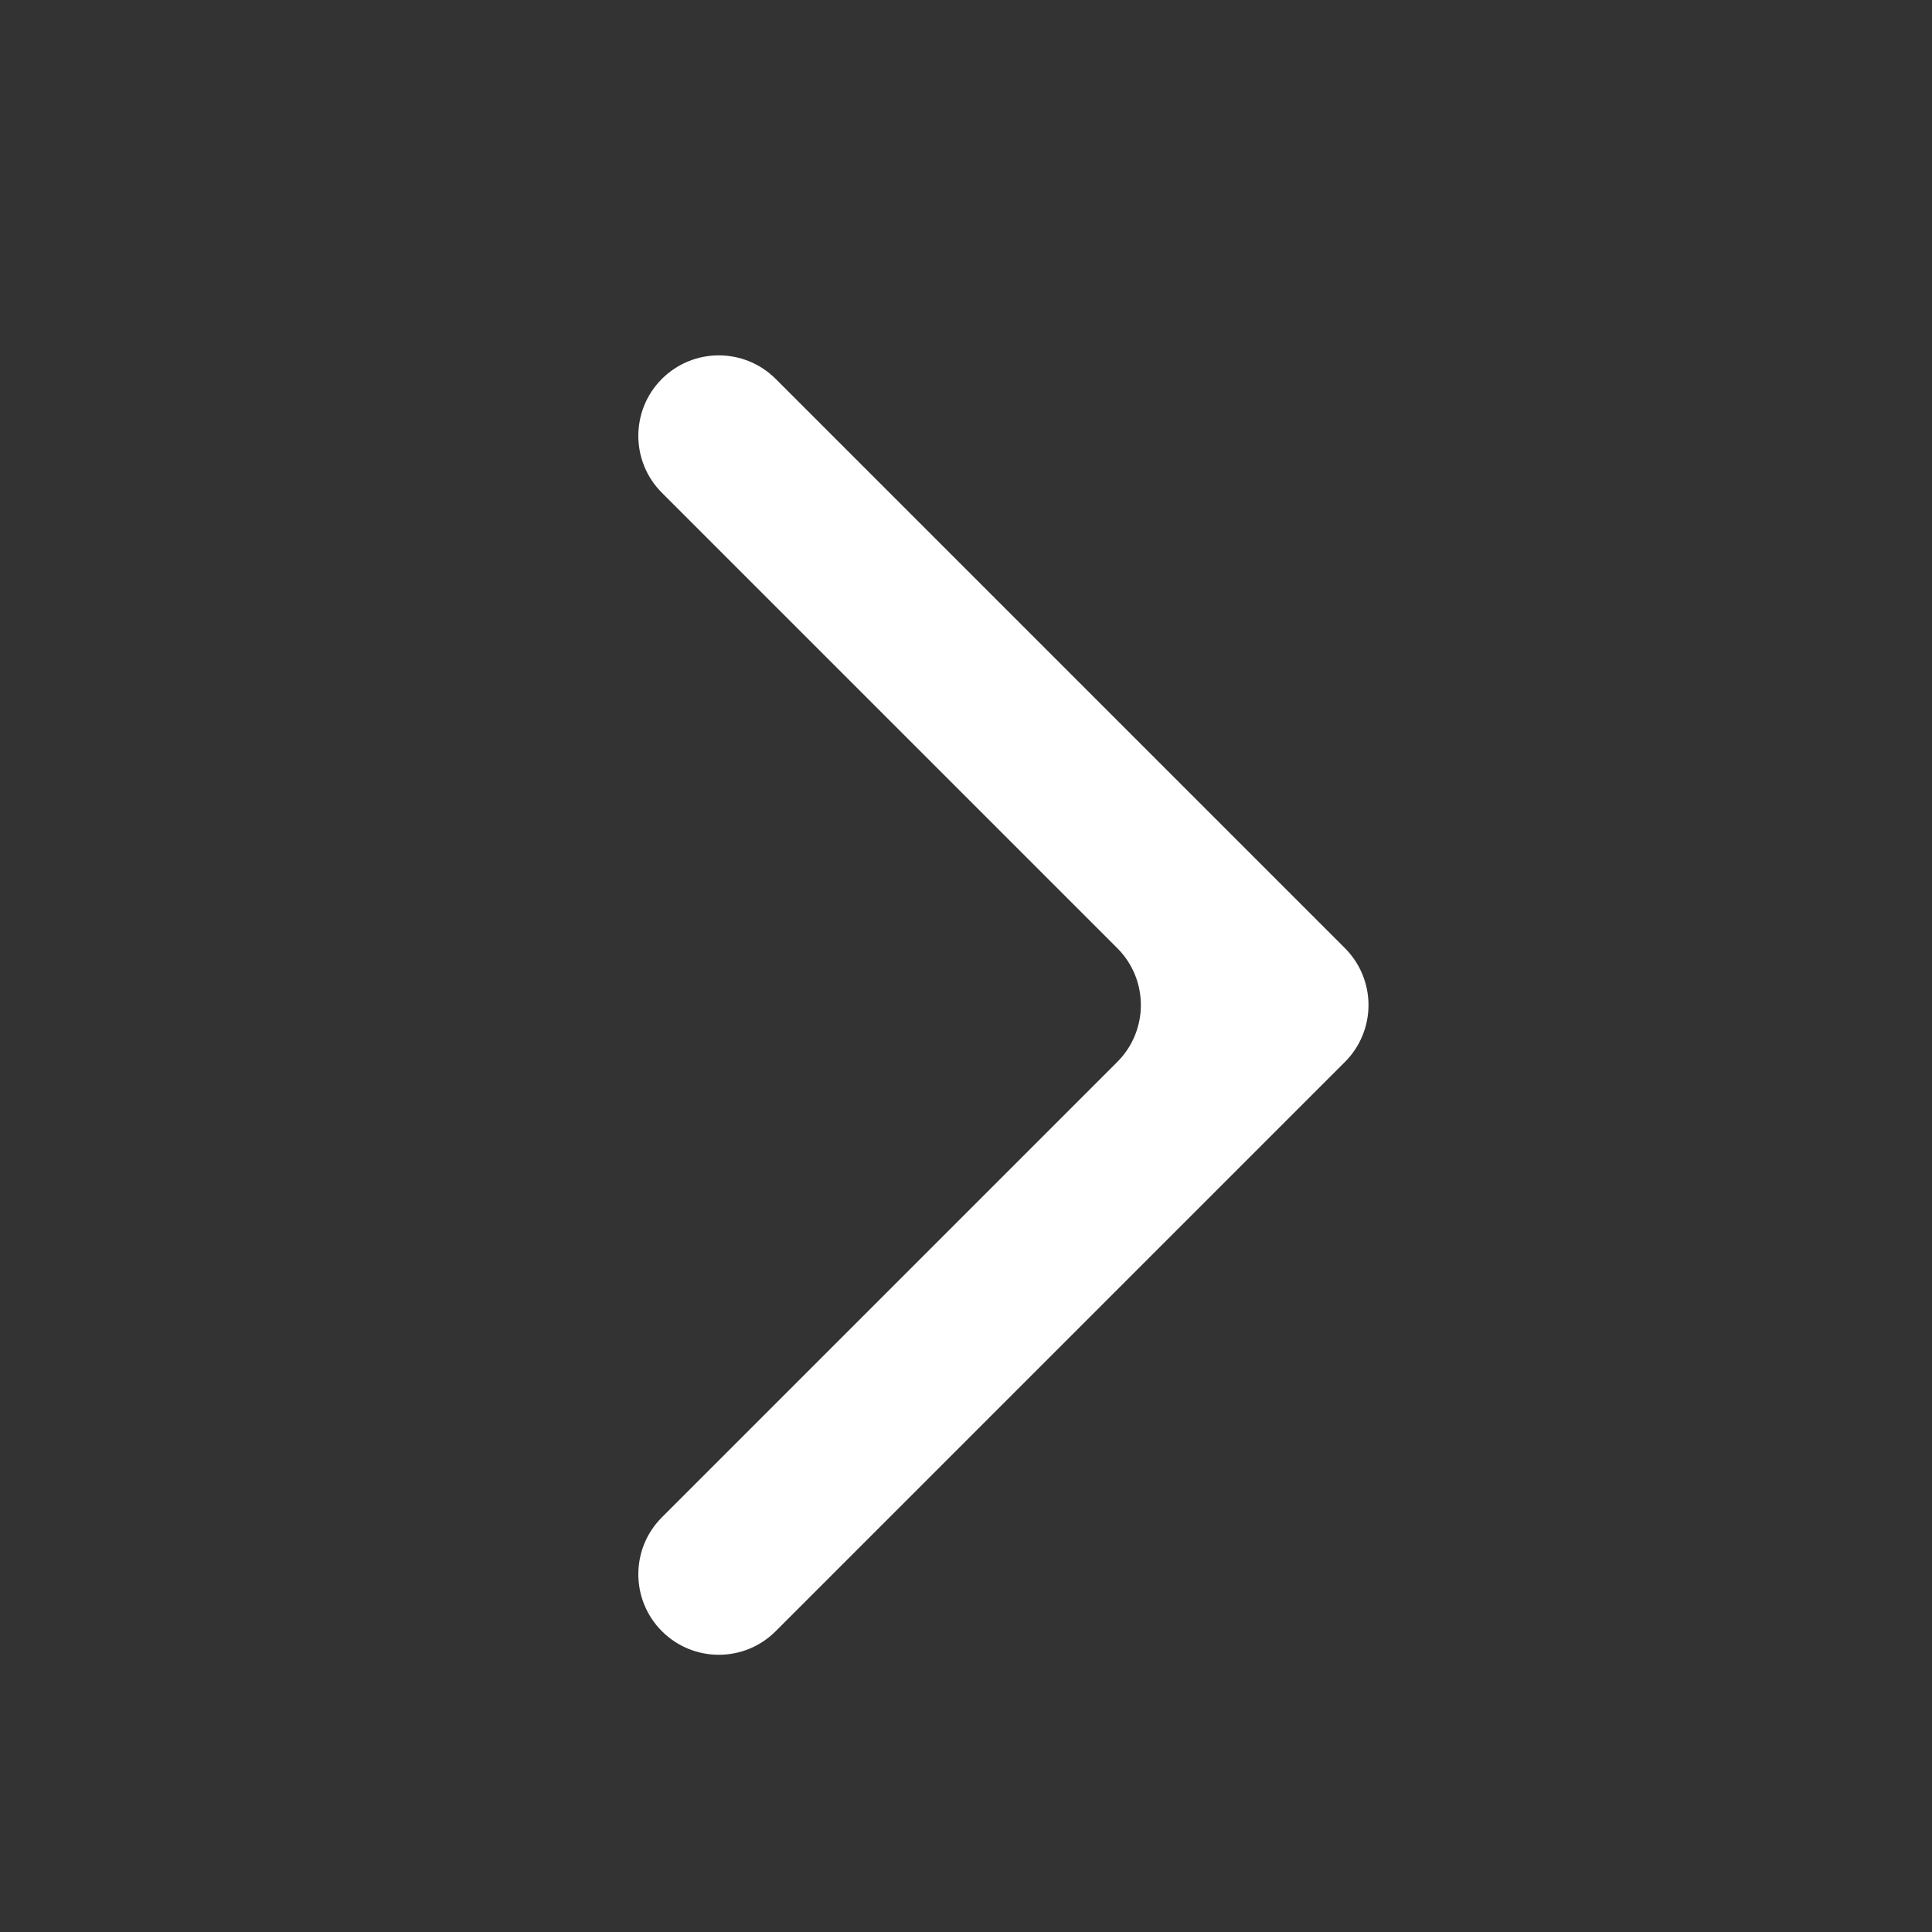 <svg width="24" height="24" viewBox="0 0 24 24" fill="none" xmlns="http://www.w3.org/2000/svg">
<rect x="0" y="0" width="24" height="24" fill="#333333" stroke="none"/>
<path fill-rule="evenodd" clip-rule="evenodd" d="M13.879 11.778C14.27 12.168 14.27 12.802 13.879 13.192L8.222 18.849C7.832 19.239 7.832 19.872 8.222 20.263C8.613 20.654 9.246 20.654 9.636 20.263L16.707 13.192C16.895 13.005 17 12.75 17 12.485C17 12.22 16.895 11.966 16.707 11.778L9.636 4.707C9.246 4.317 8.613 4.317 8.222 4.707C7.832 5.097 7.832 5.731 8.222 6.121L13.879 11.778Z" fill="white"/>
</svg>
